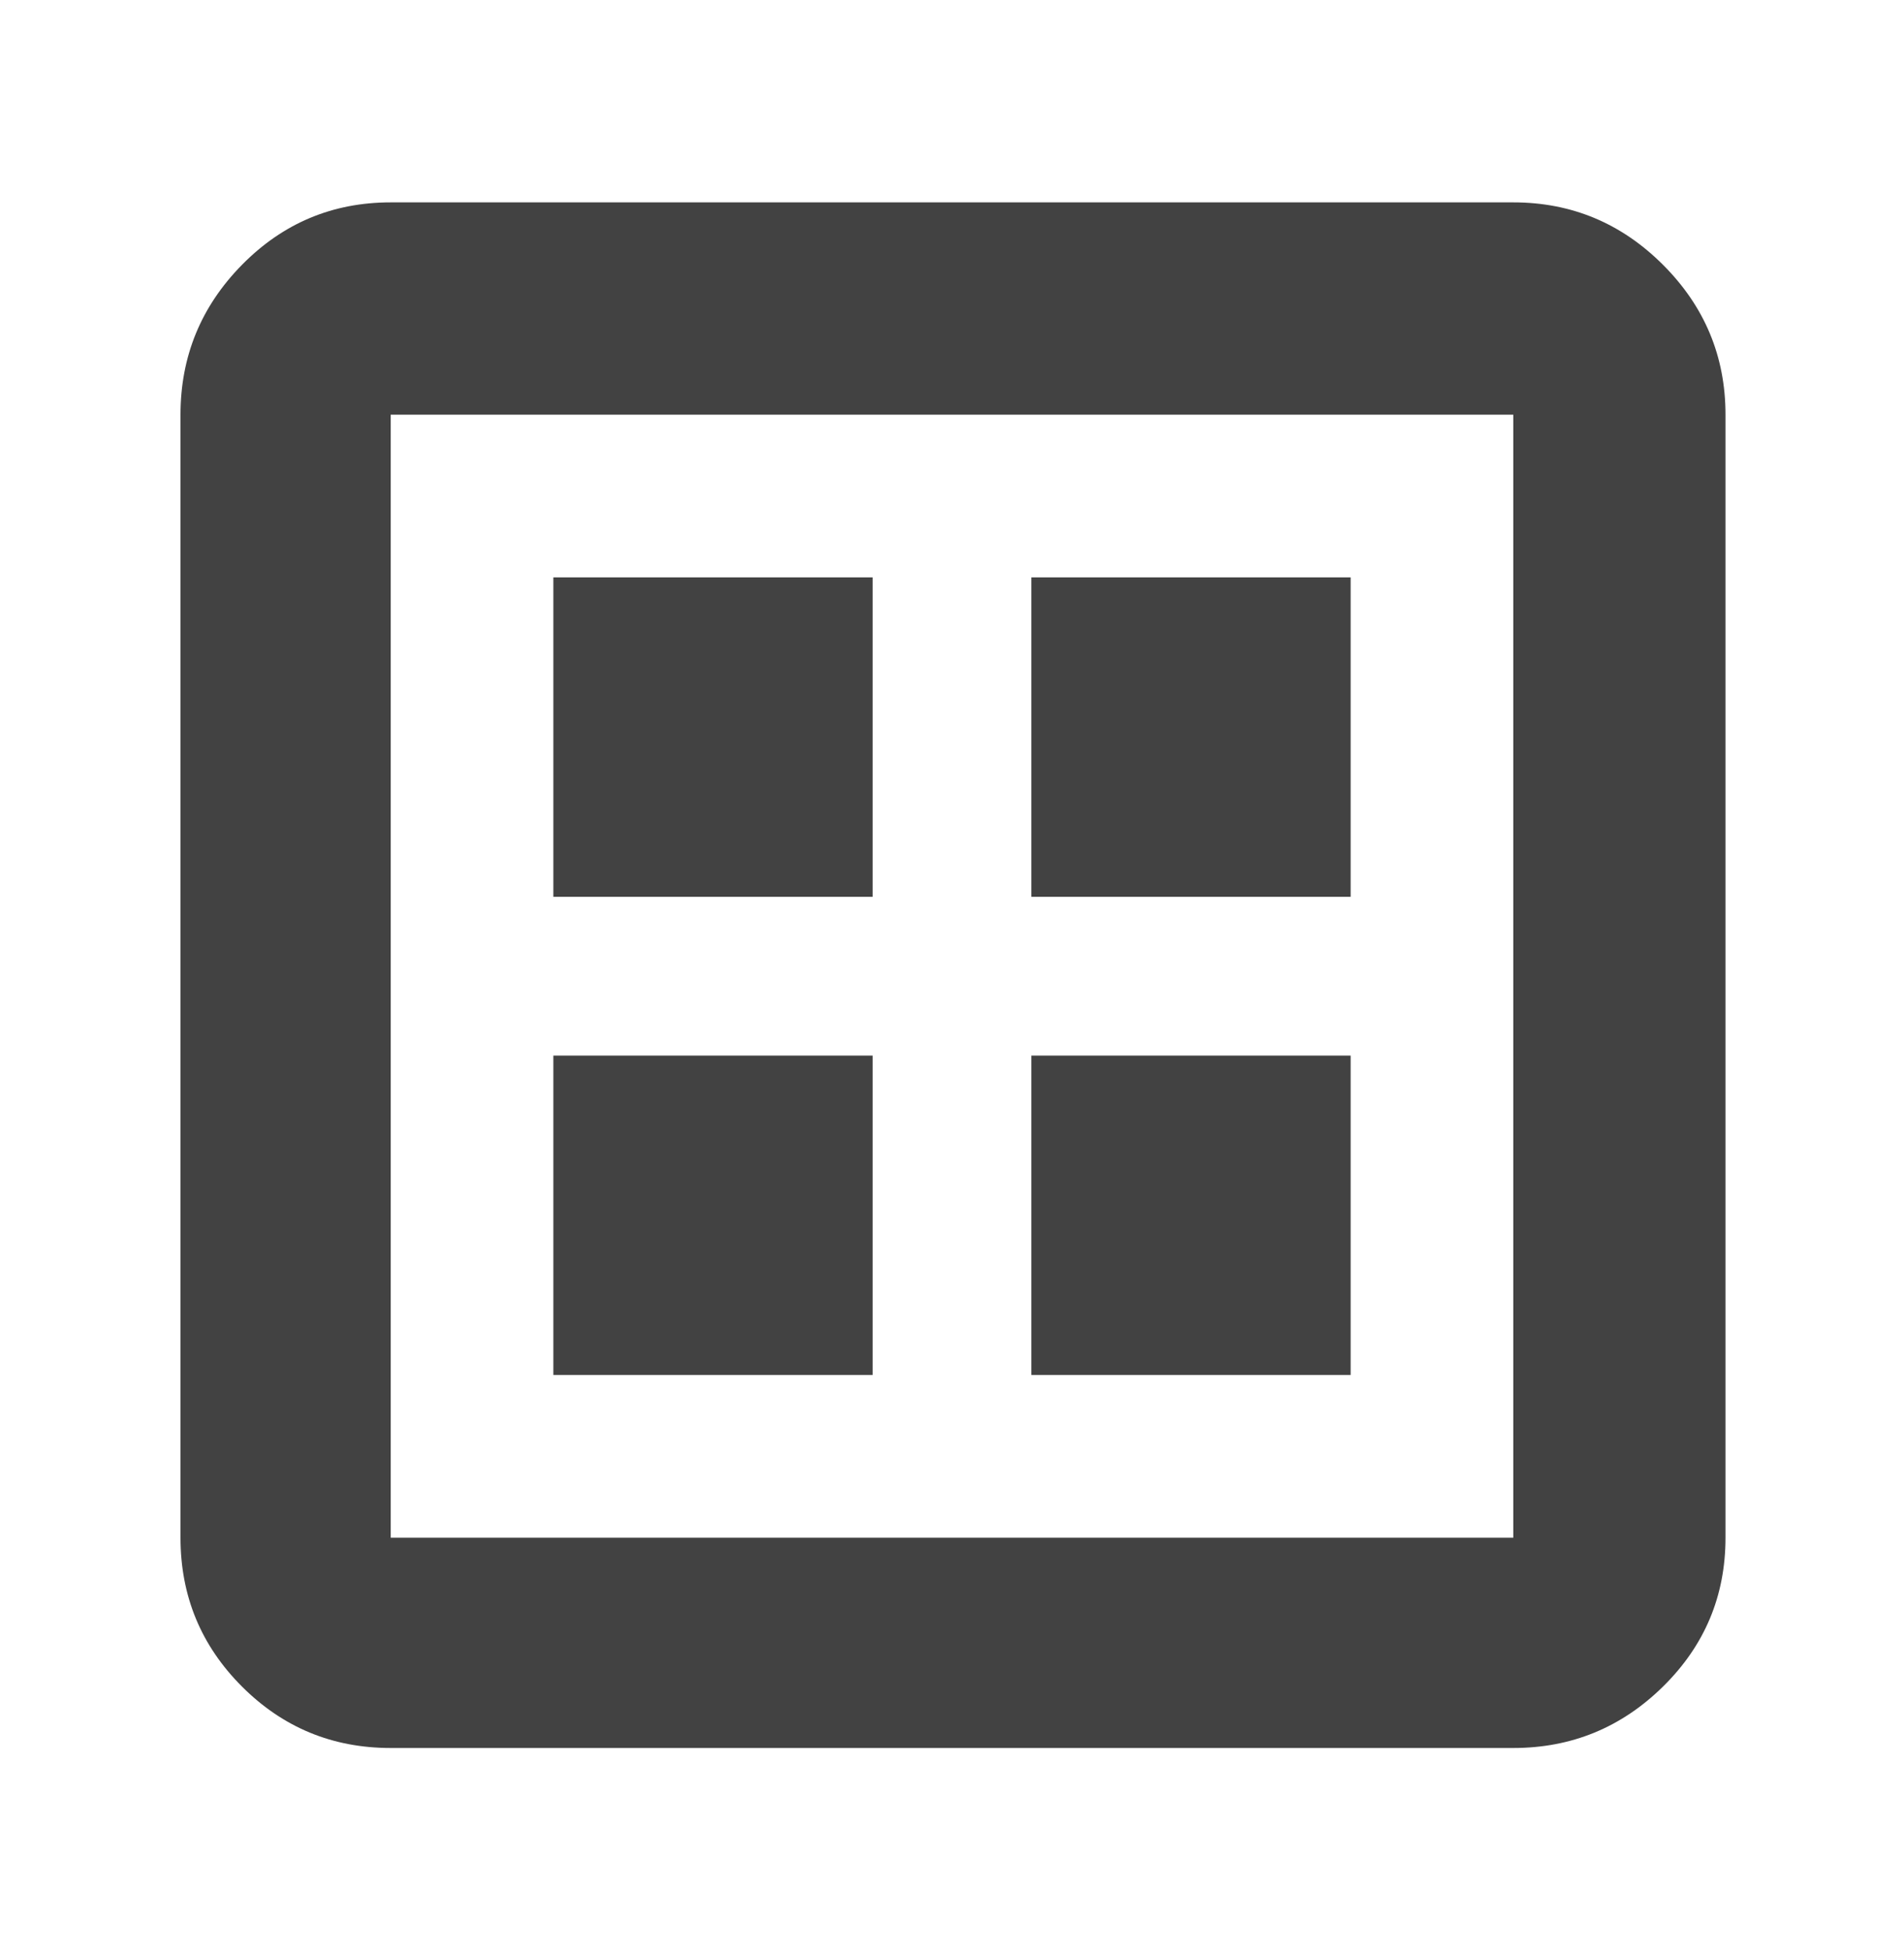 <svg width="40" height="41" viewBox="0 0 40 41" fill="none" xmlns="http://www.w3.org/2000/svg">
<path d="M8.208 36.708C6.986 36.708 5.944 36.278 5.083 35.417C4.222 34.556 3.792 33.514 3.792 32.292V8.708C3.792 7.486 4.222 6.437 5.083 5.562C5.944 4.687 6.986 4.25 8.208 4.25H31.792C33.014 4.25 34.063 4.687 34.938 5.562C35.813 6.437 36.25 7.486 36.25 8.708V32.292C36.25 33.514 35.813 34.556 34.938 35.417C34.063 36.278 33.014 36.708 31.792 36.708H8.208ZM8.208 32.292H31.792V8.708H8.208V32.292ZM11.625 18.833H18.333V12.125H11.625V18.833ZM21.667 18.833H28.375V12.125H21.667V18.833ZM11.625 28.875H18.333V22.167H11.625V28.875ZM21.667 28.875H28.375V22.167H21.667V28.875Z" fill="#424242"/>
</svg>
